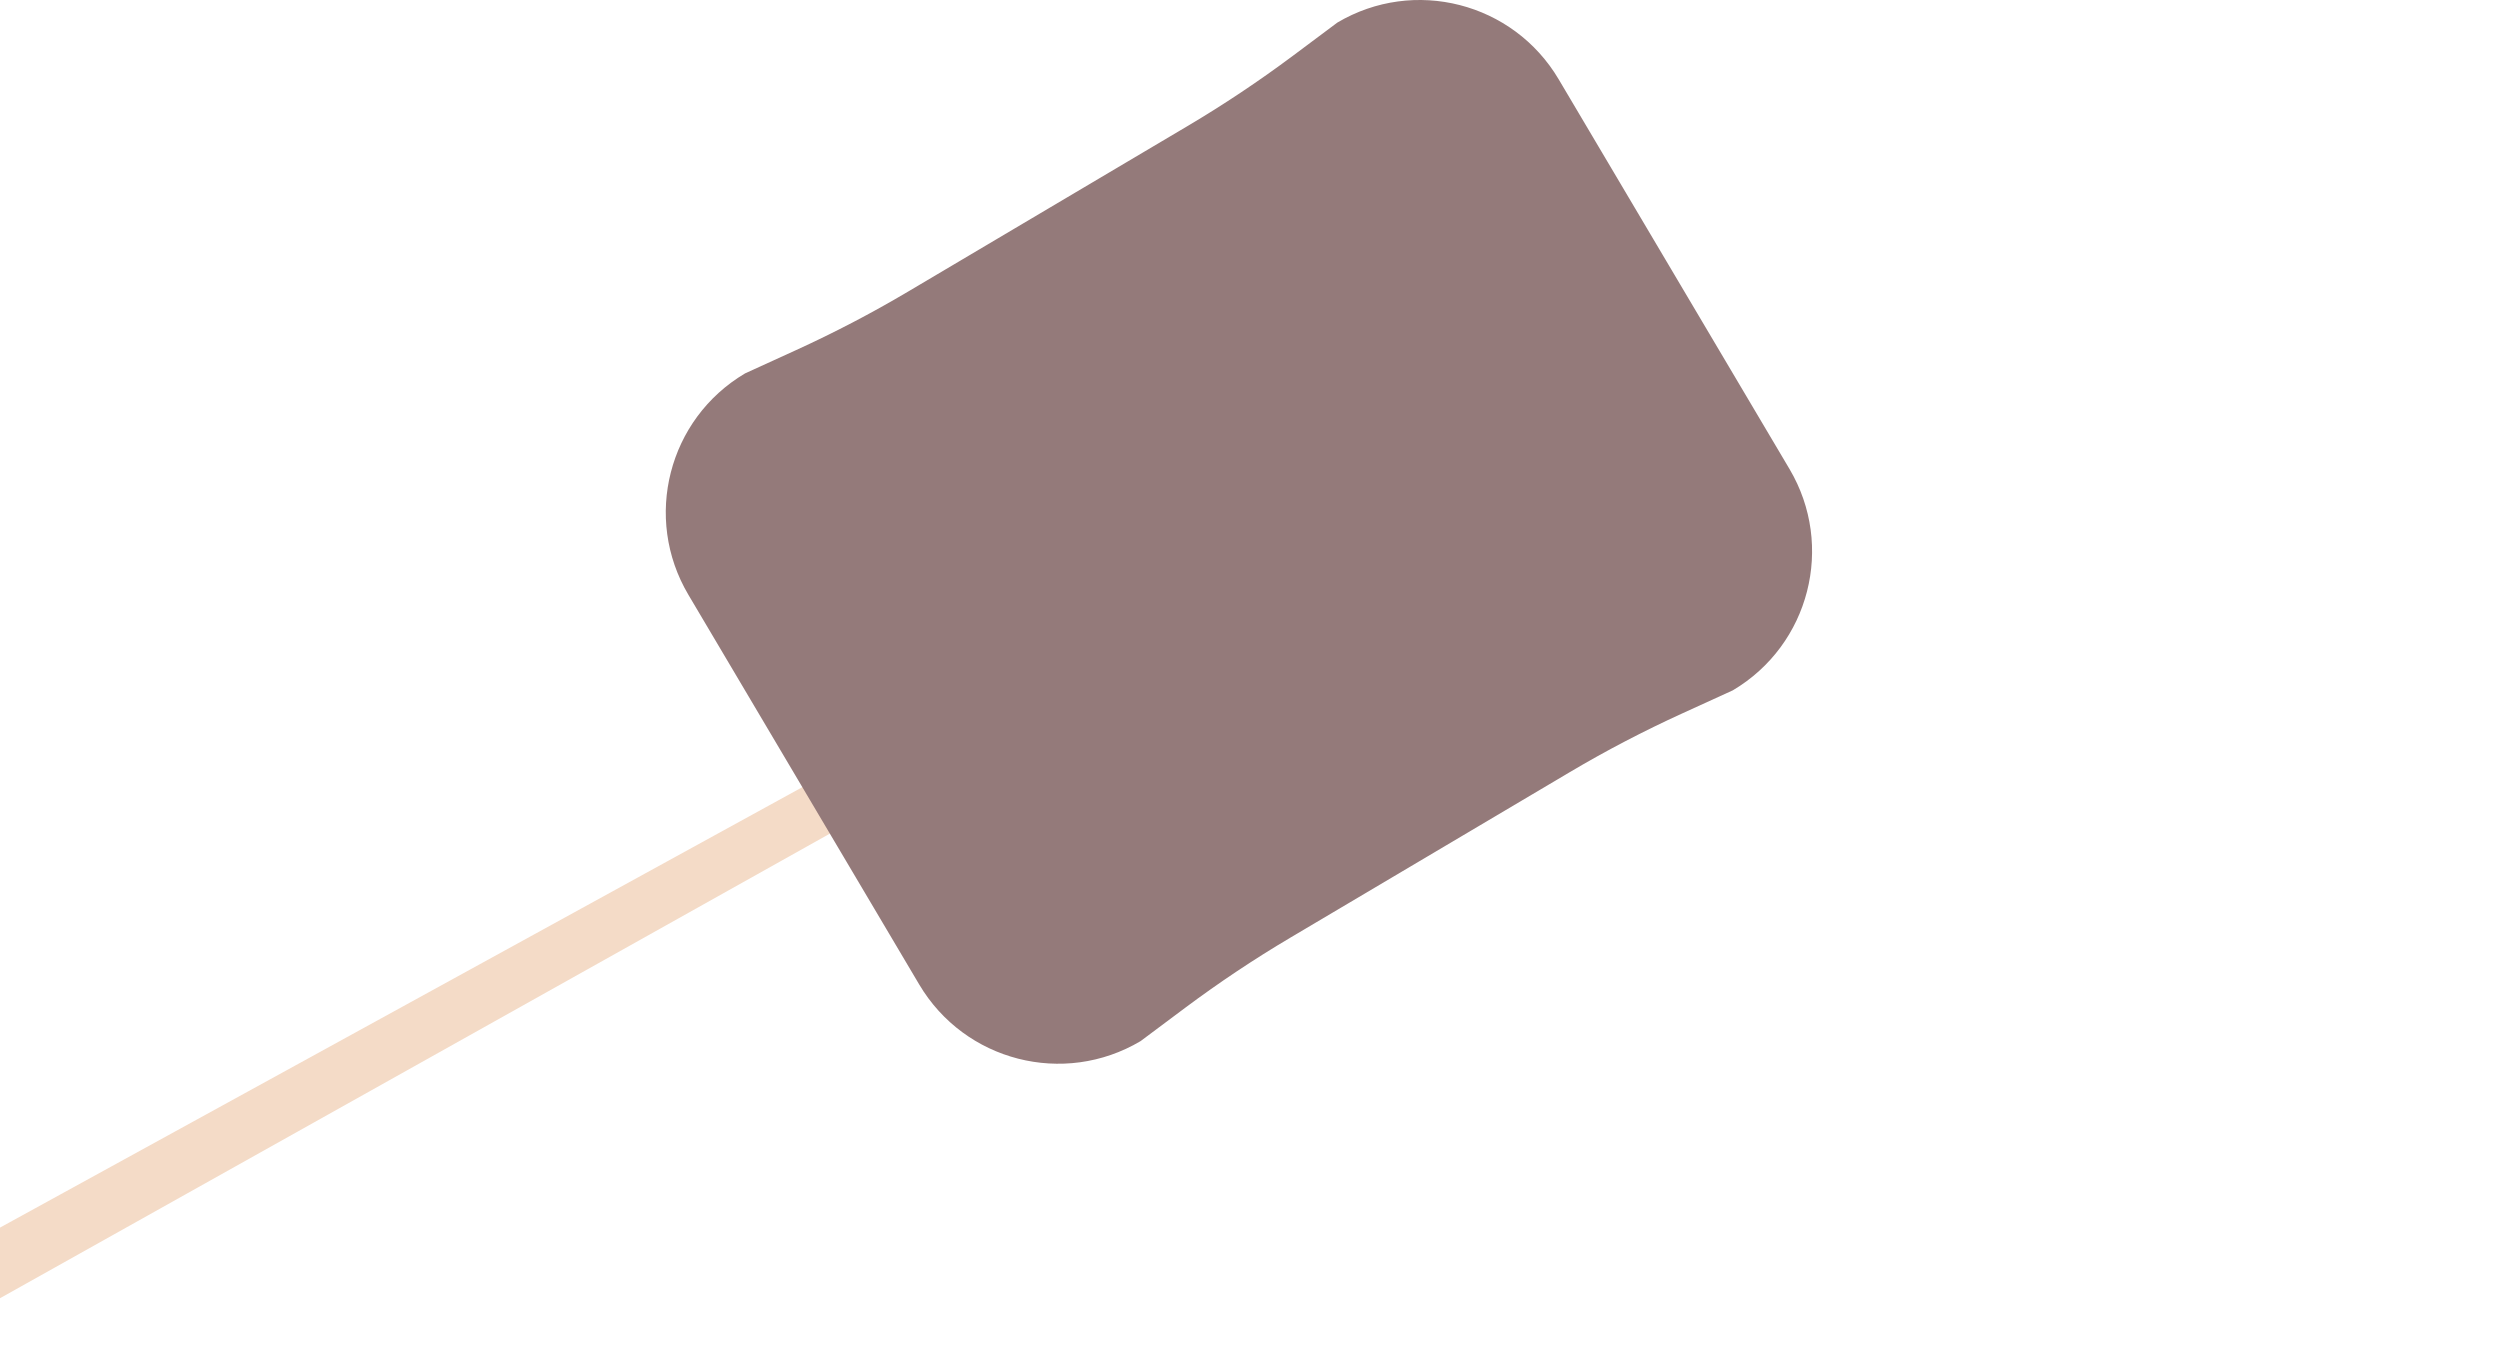 <svg width="393" height="212" viewBox="0 0 393 212" fill="none" xmlns="http://www.w3.org/2000/svg">
<g clip-path="url(#clip0_30_655)">
<path d="M171 99.11L175 106.11L-59 237.11L-64 228.11L171 99.11Z" fill="#F4DBC7"/>
<path d="M144.5 154.76L108.21 93.49C101.06 81.42 105.05 65.85 117.12 58.7L125.07 55.07C131.12 52.31 137.01 49.24 142.73 45.85L186.66 19.83C192.38 16.44 197.91 12.75 203.23 8.78L210.23 3.55C222.3 -3.6 237.87 0.39 245.02 12.46L281.31 73.73C288.46 85.8 284.47 101.37 272.4 108.52L264.45 112.15C258.4 114.91 252.51 117.98 246.79 121.37L202.86 147.39C197.14 150.78 191.61 154.47 186.29 158.44L179.29 163.67C167.22 170.82 151.65 166.83 144.5 154.76Z" fill="#947A7A"/>
</g>
<defs>
<clipPath id="clip0_30_655">
<rect width="393" height="212" fill="white"/>
</clipPath>
</defs>
</svg>
